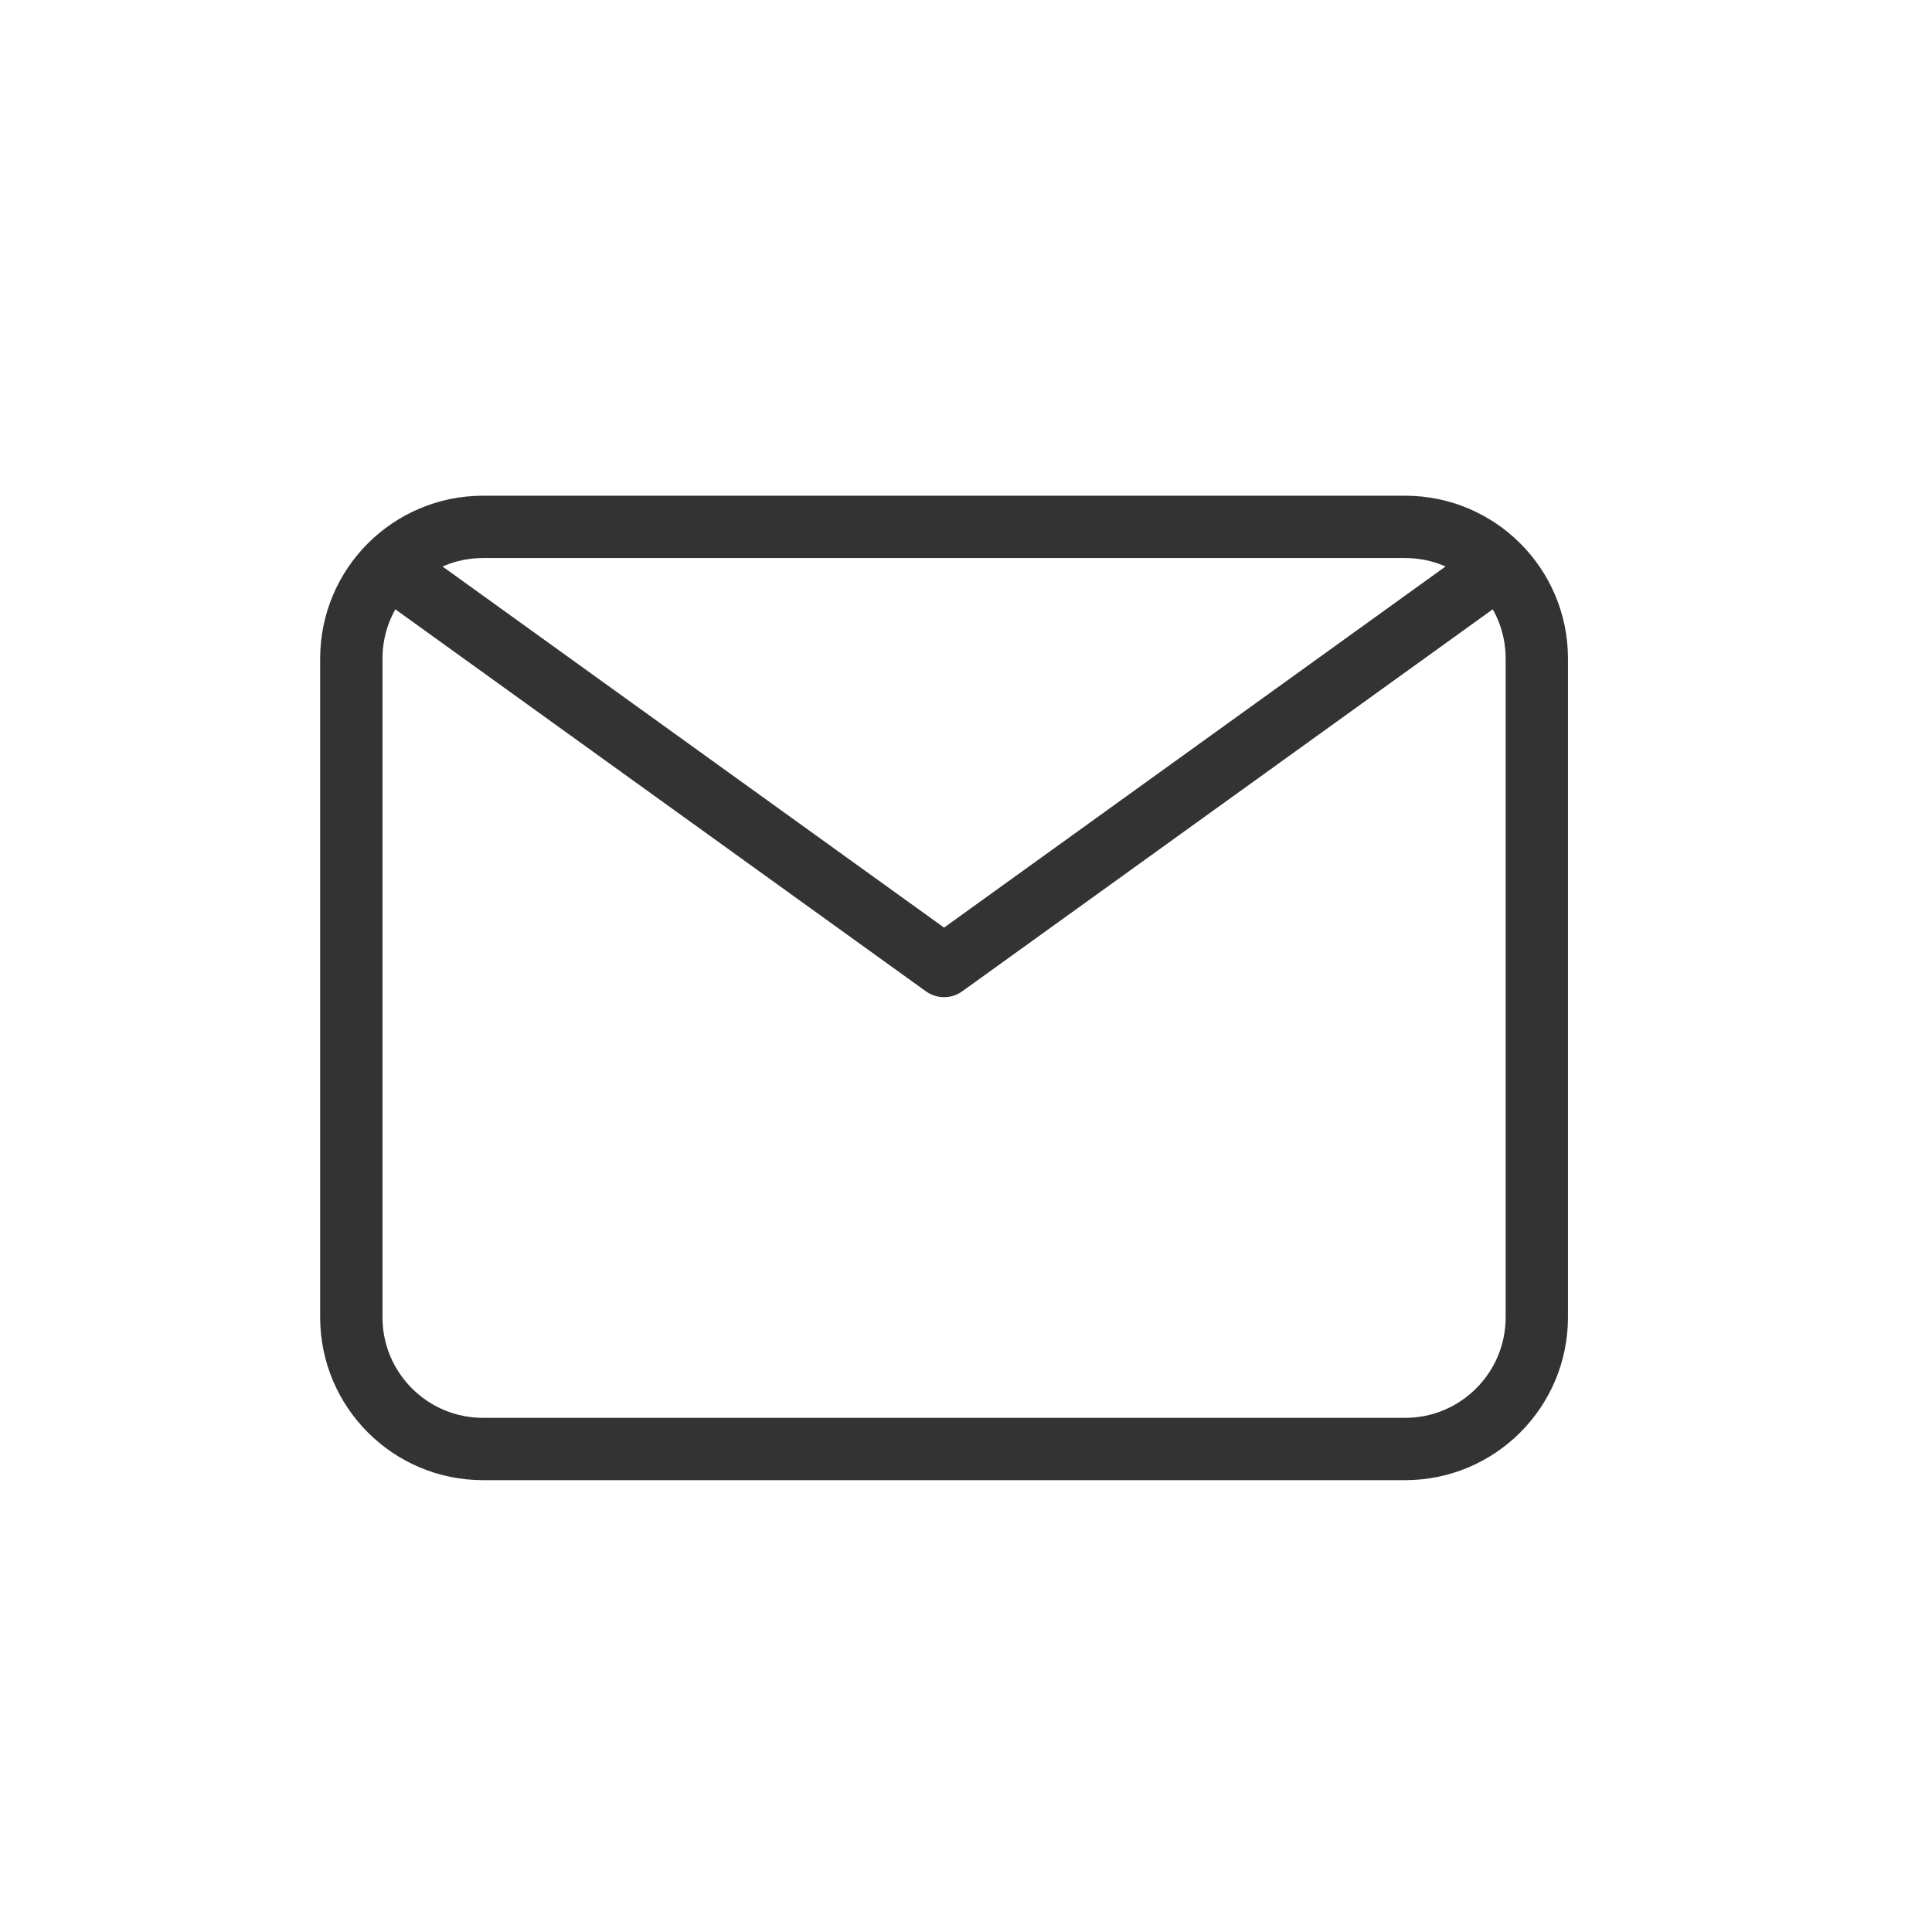 <svg width="31" height="31" viewBox="0 0 31 31" fill="none" xmlns="http://www.w3.org/2000/svg">
<path d="M6.341 9.159L15.148 15.5L23.954 9.159" stroke="#333333" stroke-linecap="round" stroke-linejoin="round"/>
<path d="M22.546 8.454H7.75C6.583 8.454 5.637 9.4 5.637 10.568V21.136C5.637 22.303 6.583 23.25 7.75 23.25H22.546C23.713 23.25 24.659 22.303 24.659 21.136V10.568C24.659 9.4 23.713 8.454 22.546 8.454Z" stroke="#333333" stroke-linecap="round" stroke-linejoin="round"/>
</svg>
